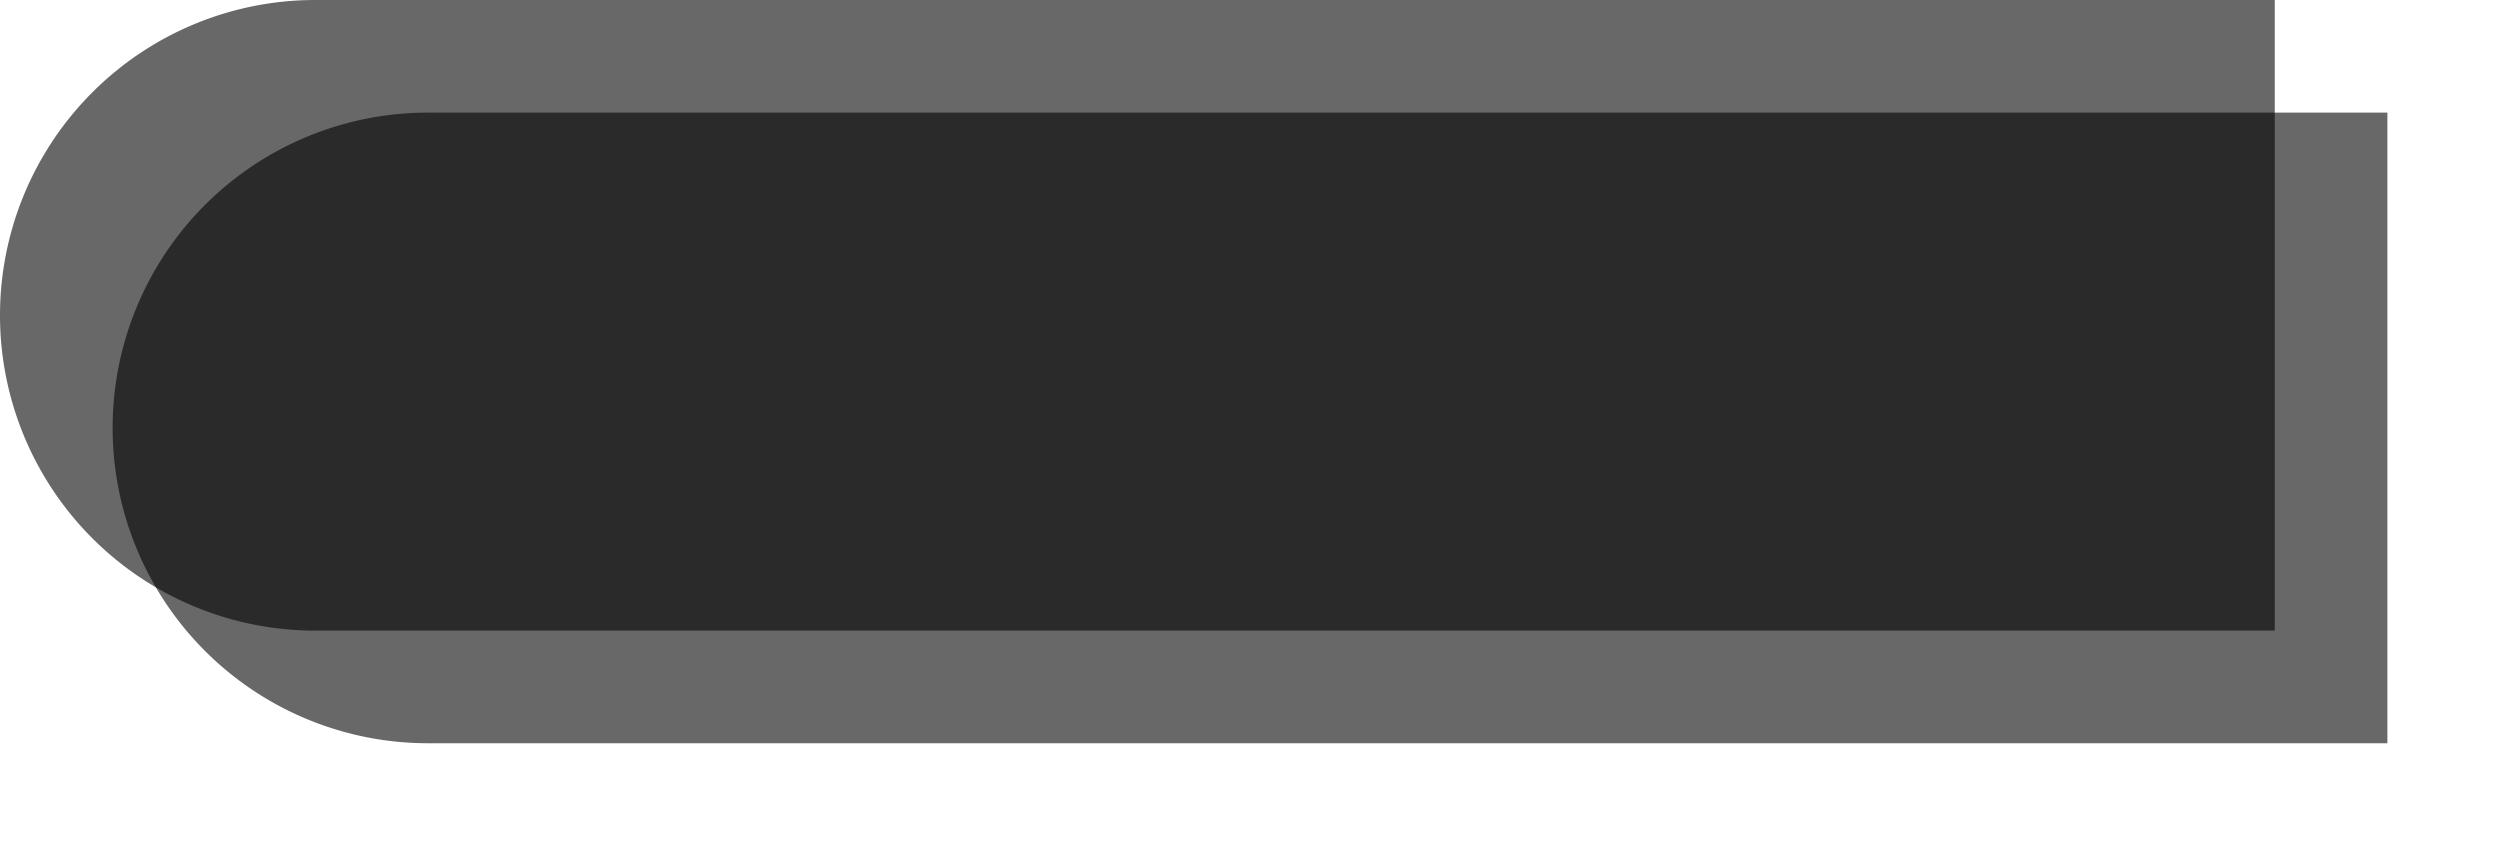 ﻿<?xml version="1.0" encoding="utf-8"?>
<svg version="1.1" xmlns:xlink="http://www.w3.org/1999/xlink" width="111px" height="38px" xmlns="http://www.w3.org/2000/svg">
  <defs>
    <filter x="321px" y="168px" width="111px" height="38px" filterUnits="userSpaceOnUse" id="filter133">
      <feOffset dx="5" dy="5" in="SourceAlpha" result="shadowOffsetInner" />
      <feGaussianBlur stdDeviation="2.5" in="shadowOffsetInner" result="shadowGaussian" />
      <feComposite in2="shadowGaussian" operator="atop" in="SourceAlpha" result="shadowComposite" />
      <feColorMatrix type="matrix" values="0 0 0 0 0  0 0 0 0 0  0 0 0 0 0  0 0 0 0.349 0  " in="shadowComposite" />
    </filter>
    <g id="widget134">
      <path d="M 321 182  A 14 14 0 0 1 335 168 L 422 168  L 422 196  L 335 196  A 14 14 0 0 1 321 182 Z " fill-rule="nonzero" fill="#000000" stroke="none" fill-opacity="0.592" />
    </g>
  </defs>
  <g transform="matrix(1 0 0 1 -321 -168 )">
    <use xlink:href="#widget134" filter="url(#filter133)" />
    <use xlink:href="#widget134" />
  </g>
</svg>